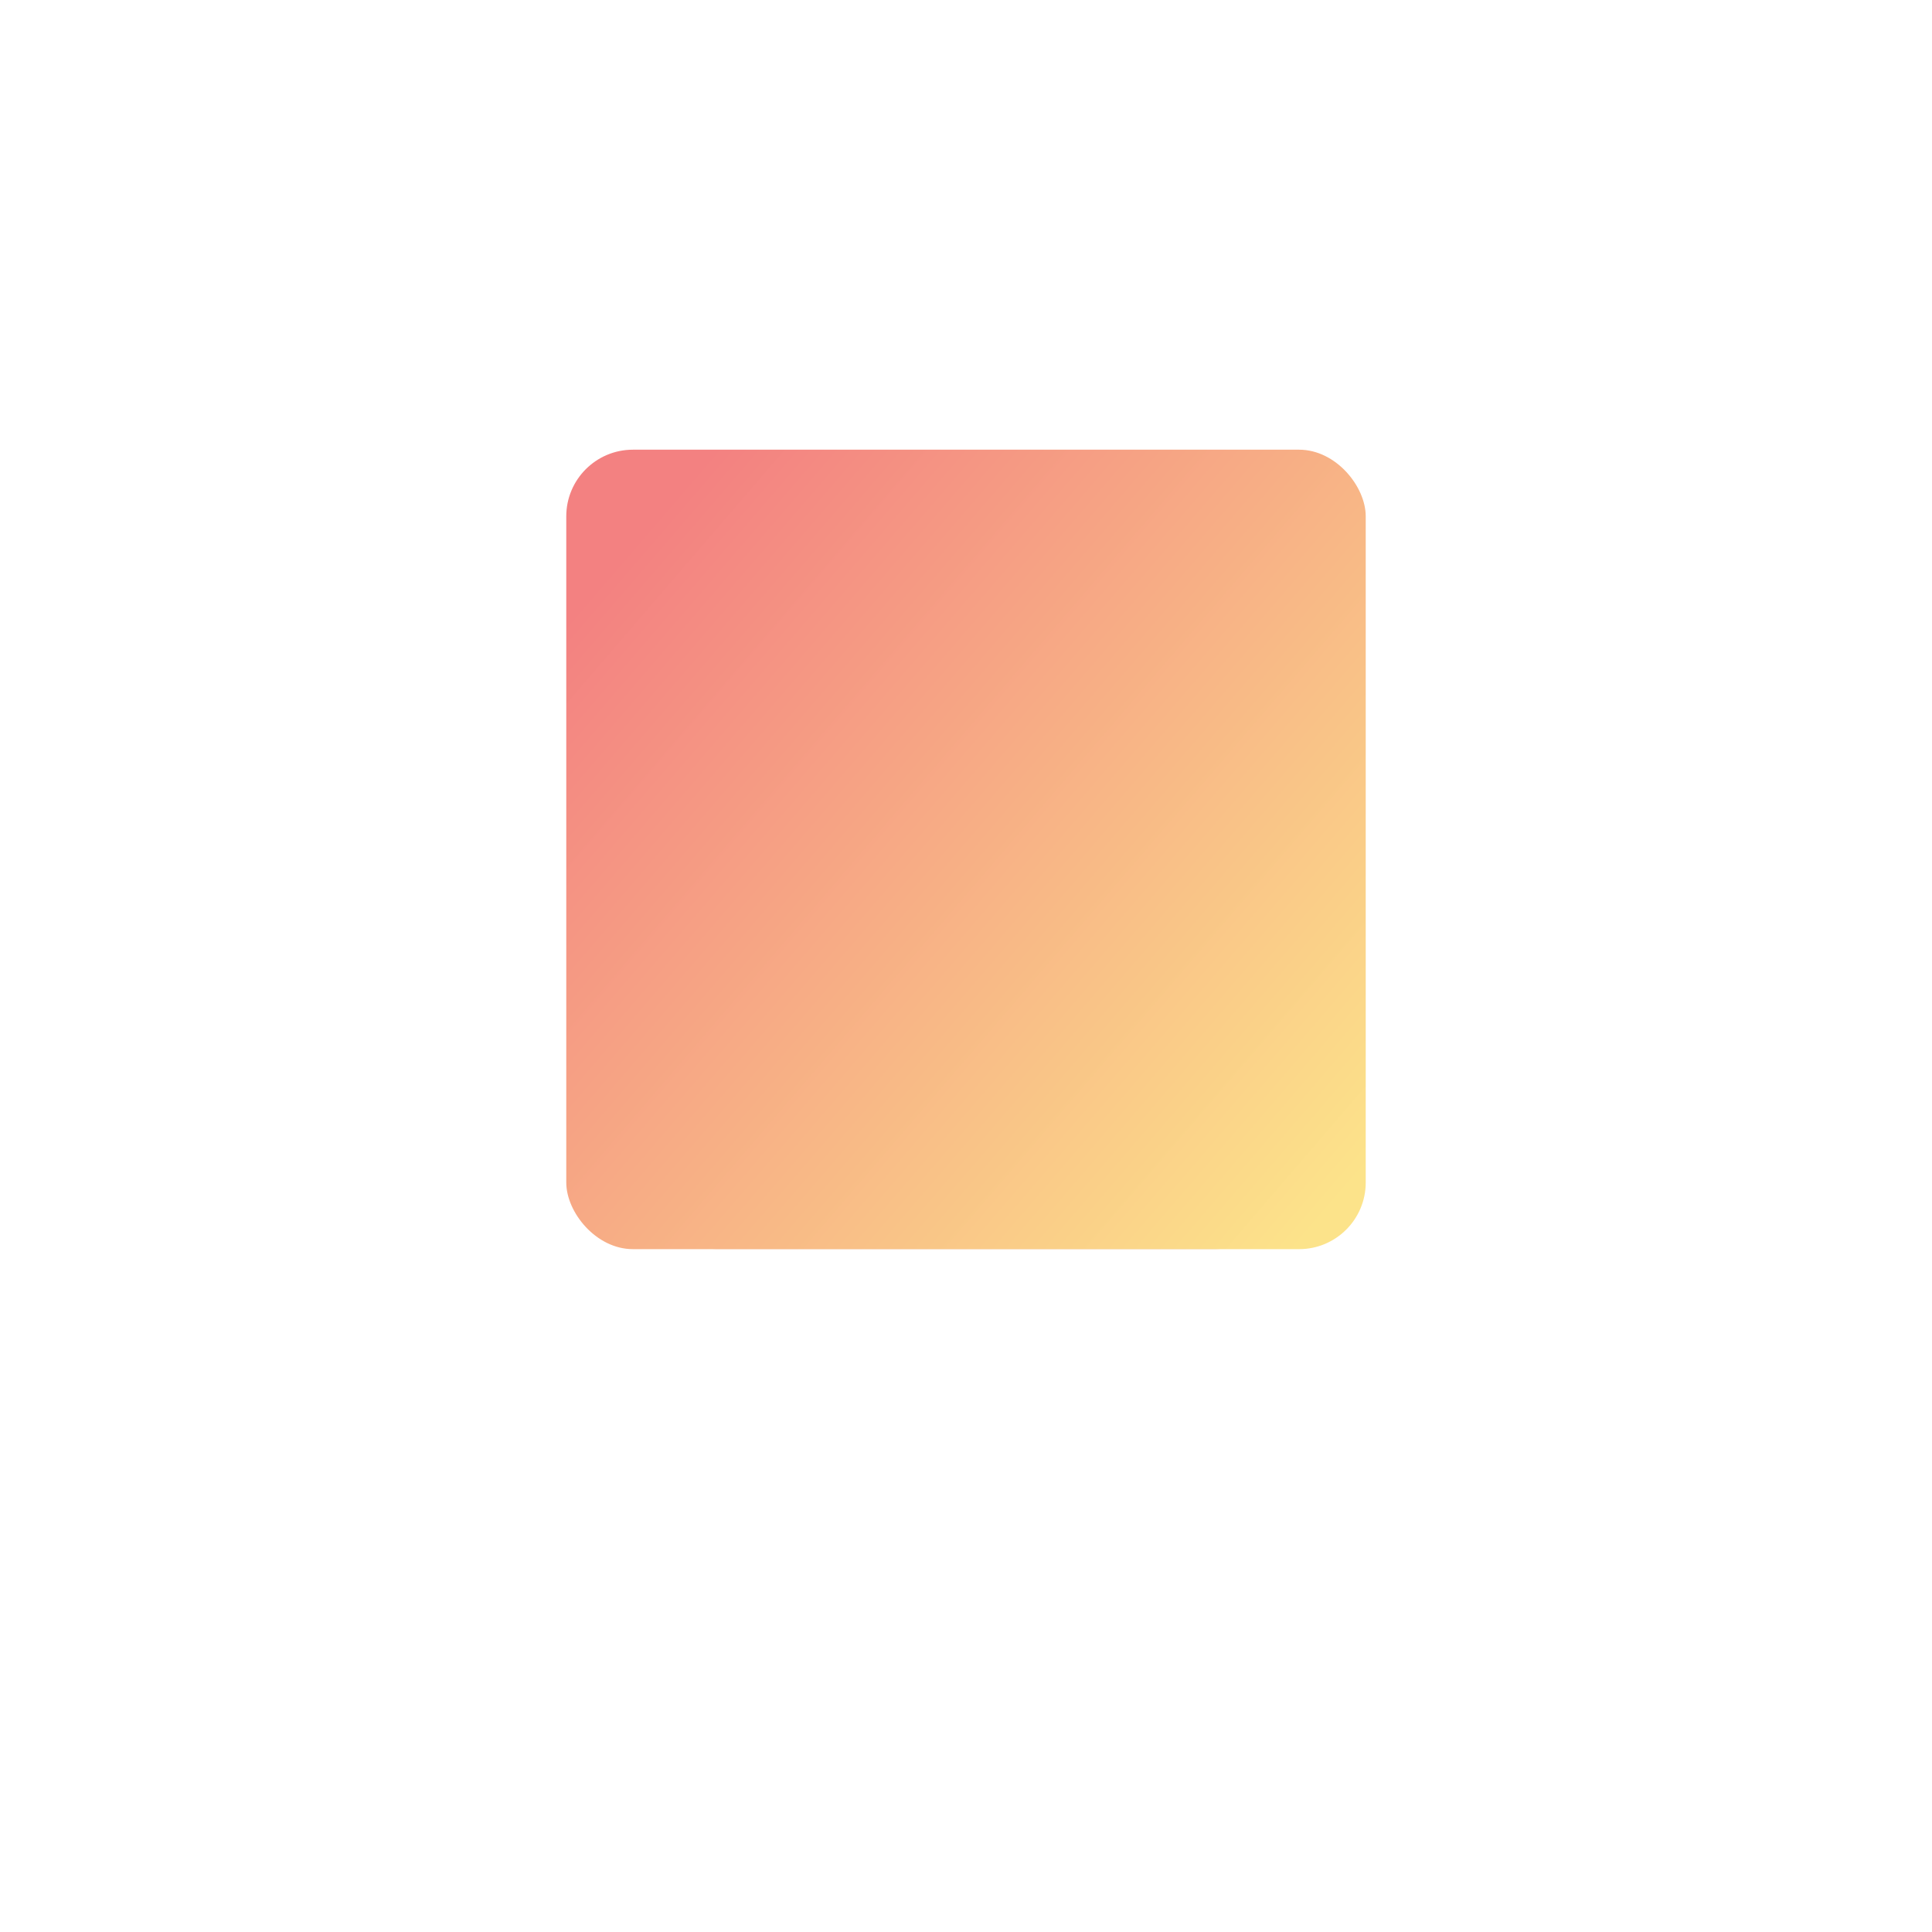 <svg width="116" height="116" viewBox="0 0 116 116" fill="none" xmlns="http://www.w3.org/2000/svg">
<g filter="url(#filter0_f_0_324)">
<rect x="41" y="41" width="34" height="34" rx="2" fill="url(#paint0_linear_0_324)" fill-opacity="0.3"/>
<rect x="41" y="41" width="34" height="34" rx="2" fill="black" fill-opacity="0.05"/>
</g>
<rect x="34" y="27" width="48" height="48" rx="4" fill="url(#paint1_linear_0_324)"/>
<defs>
<filter id="filter0_f_0_324" x="0.226" y="0.226" width="115.548" height="115.548" filterUnits="userSpaceOnUse" color-interpolation-filters="sRGB">
<feFlood flood-opacity="0" result="BackgroundImageFix"/>
<feBlend mode="normal" in="SourceGraphic" in2="BackgroundImageFix" result="shape"/>
<feGaussianBlur stdDeviation="20.387" result="effect1_foregroundBlur_0_324"/>
</filter>
<linearGradient id="paint0_linear_0_324" x1="24" y1="58" x2="58" y2="92" gradientUnits="userSpaceOnUse">
<stop stop-color="#FCE38A"/>
<stop offset="1" stop-color="#F38181"/>
</linearGradient>
<linearGradient id="paint1_linear_0_324" x1="96.689" y1="53.076" x2="52.842" y2="15.392" gradientUnits="userSpaceOnUse">
<stop stop-color="#FCE38A"/>
<stop offset="1" stop-color="#F38181"/>
</linearGradient>
</defs>
</svg>
